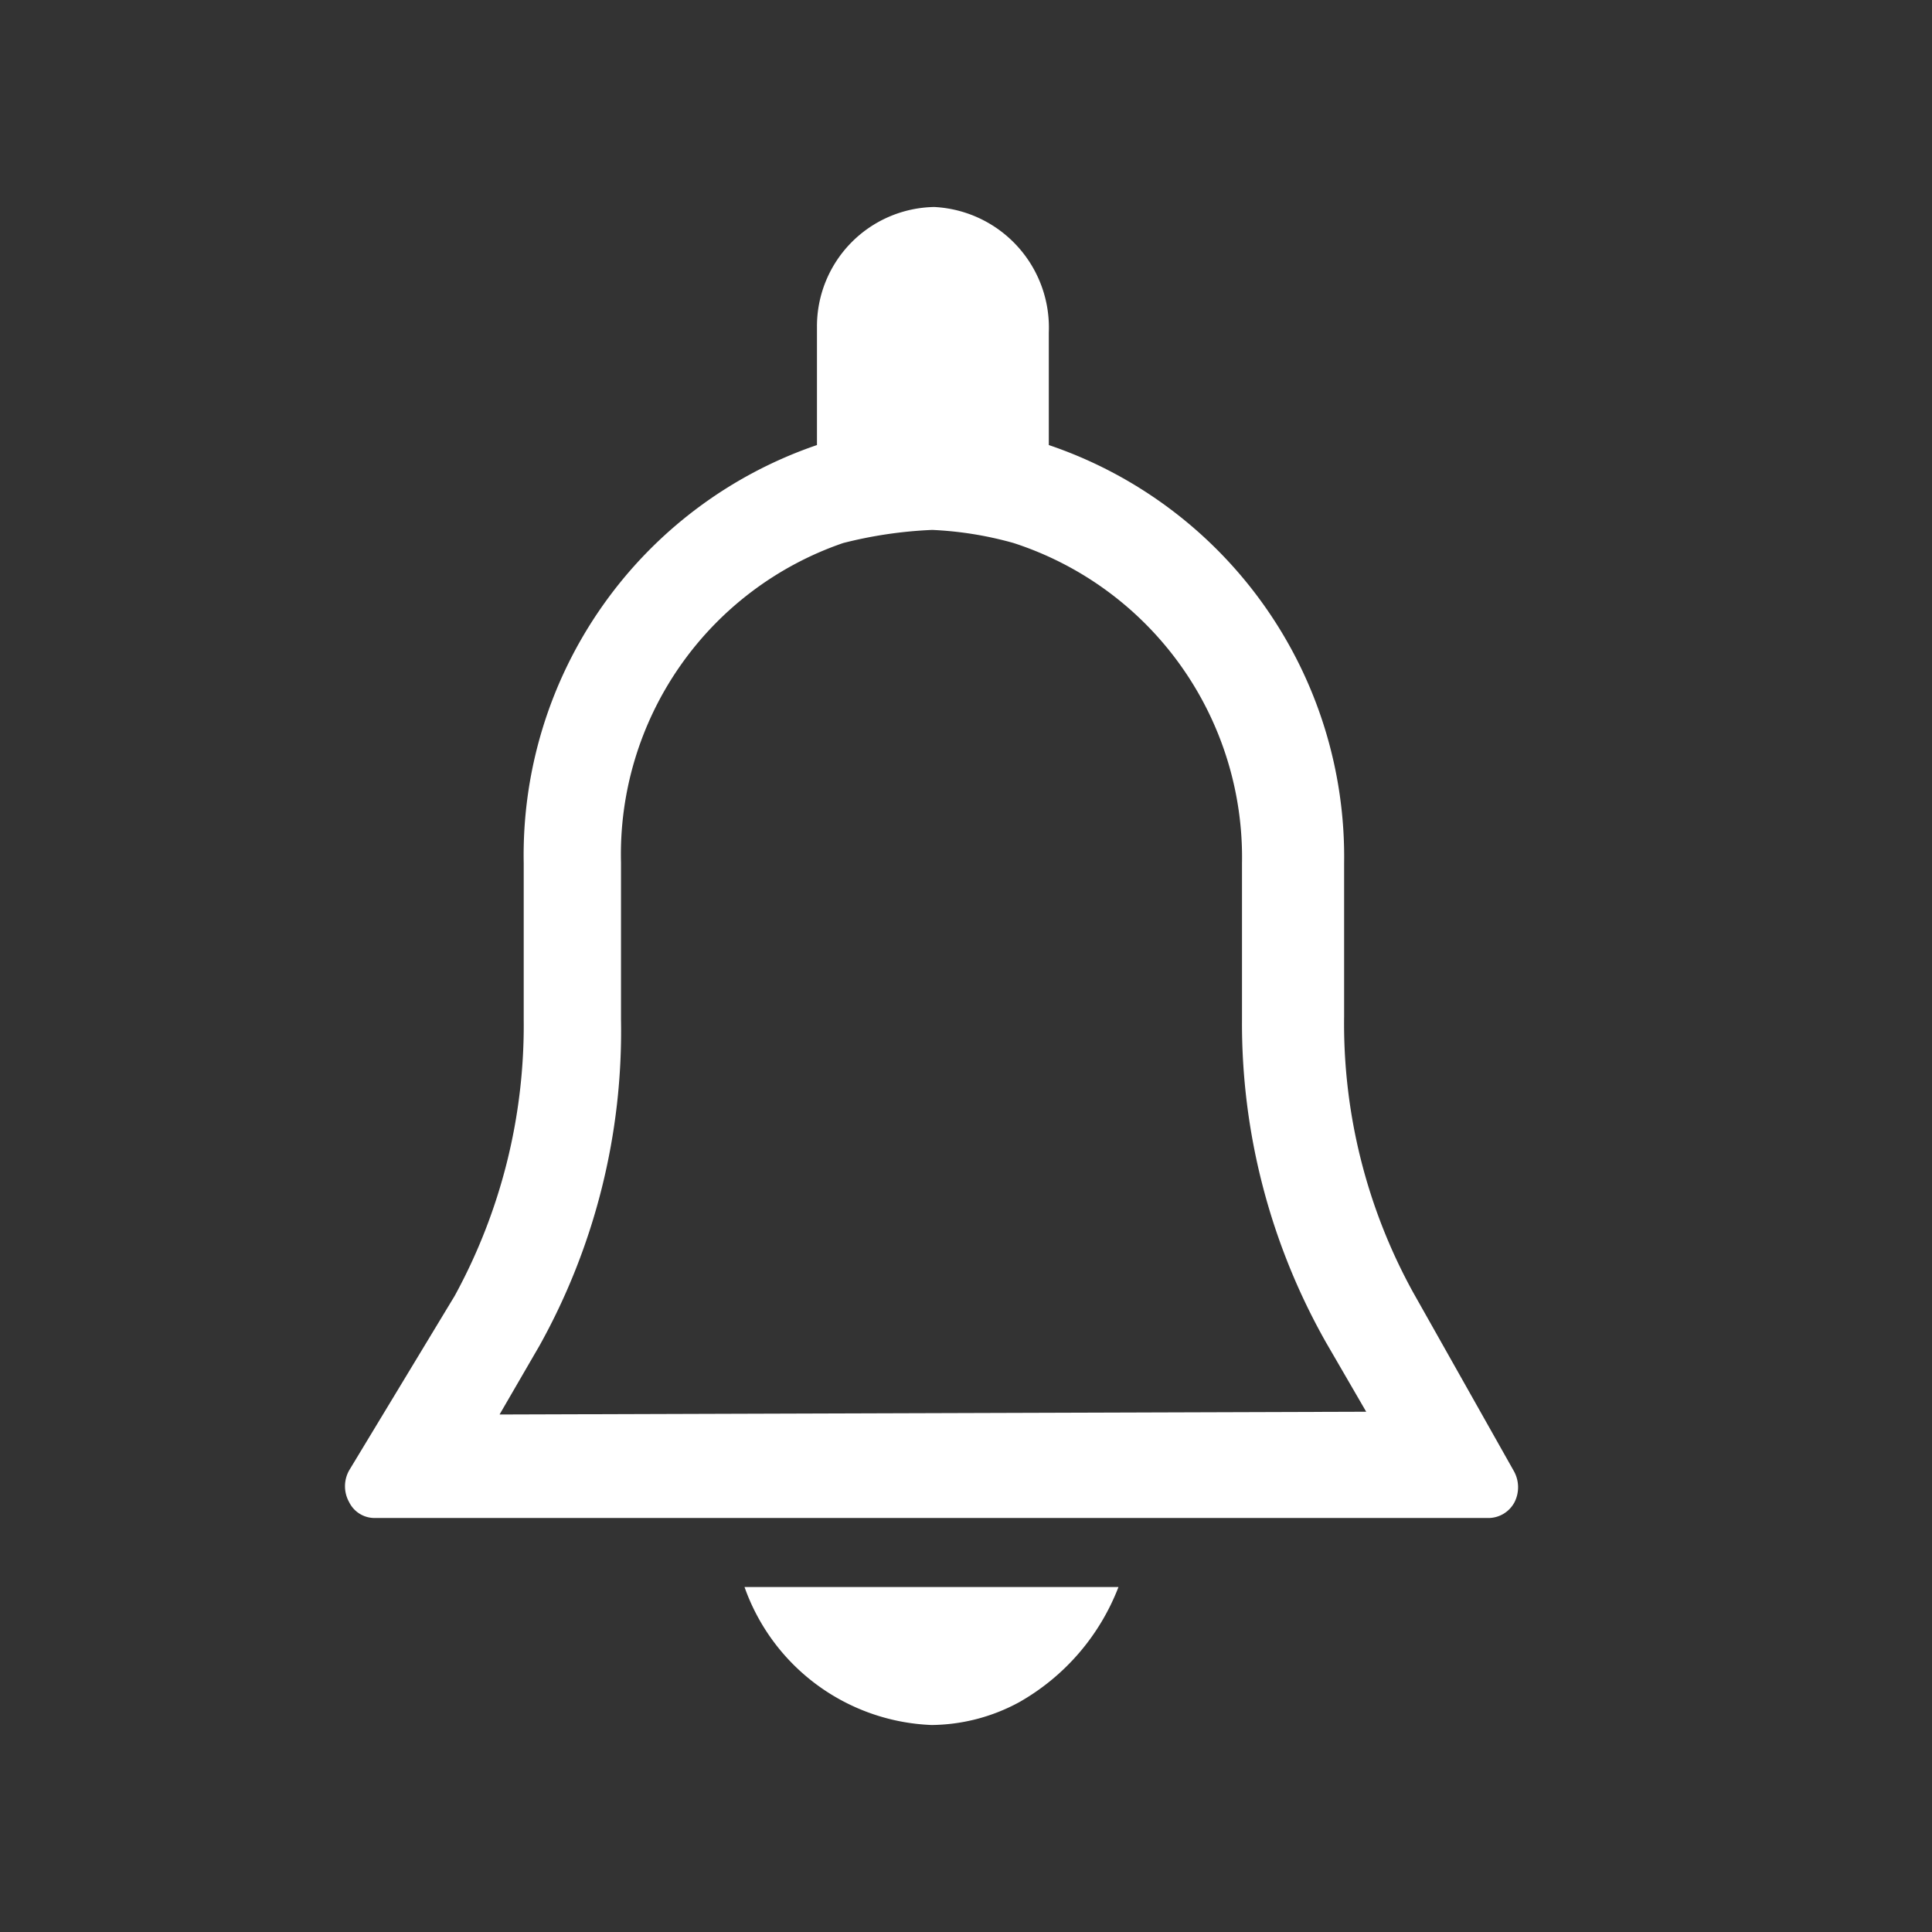 <svg id="Ebene_1" data-name="Ebene 1" xmlns="http://www.w3.org/2000/svg" width="28" height="28" viewBox="0 0 28 28">
  <rect x="0" y="0" width="28" height="28" fill="#333333" stroke="none"/>
  <g id="icon_bell_white">
    <path id="Pfad_826" data-name="Pfad 826" d="M21.94,21.32l-1.46-2.59a8.07,8.07,0,0,1-1-4V12.51A6.3,6.3,0,0,0,15.2,6.45V4.82A1.75,1.75,0,0,0,13.54,3h0a1.73,1.73,0,0,0-1.7,1.74V6.45a6.28,6.28,0,0,0-4.25,6.06v2.27a8.17,8.17,0,0,1-1,4L5.06,21.31a.47.47,0,0,0,0,.46.41.41,0,0,0,.37.23H21.58a.43.43,0,0,0,.37-.23A.48.48,0,0,0,21.94,21.32ZM7.24,20.5l.58-1A9.37,9.37,0,0,0,9,14.78V12.5a4.77,4.77,0,0,1,3.22-4.63,6.28,6.28,0,0,1,1.29-.19,5.19,5.19,0,0,1,1.18.19A4.79,4.79,0,0,1,18,12.51v2.26a9.38,9.38,0,0,0,1.22,4.69l.58,1Z" fill="#fff"/>
    <path id="Pfad_827" data-name="Pfad 827" d="M13.5,25a2.7,2.7,0,0,0,1.27-.33A3.27,3.27,0,0,0,16.21,23H10.79A3,3,0,0,0,13.5,25Z" fill="#fff"/>
  </g>
</svg>
